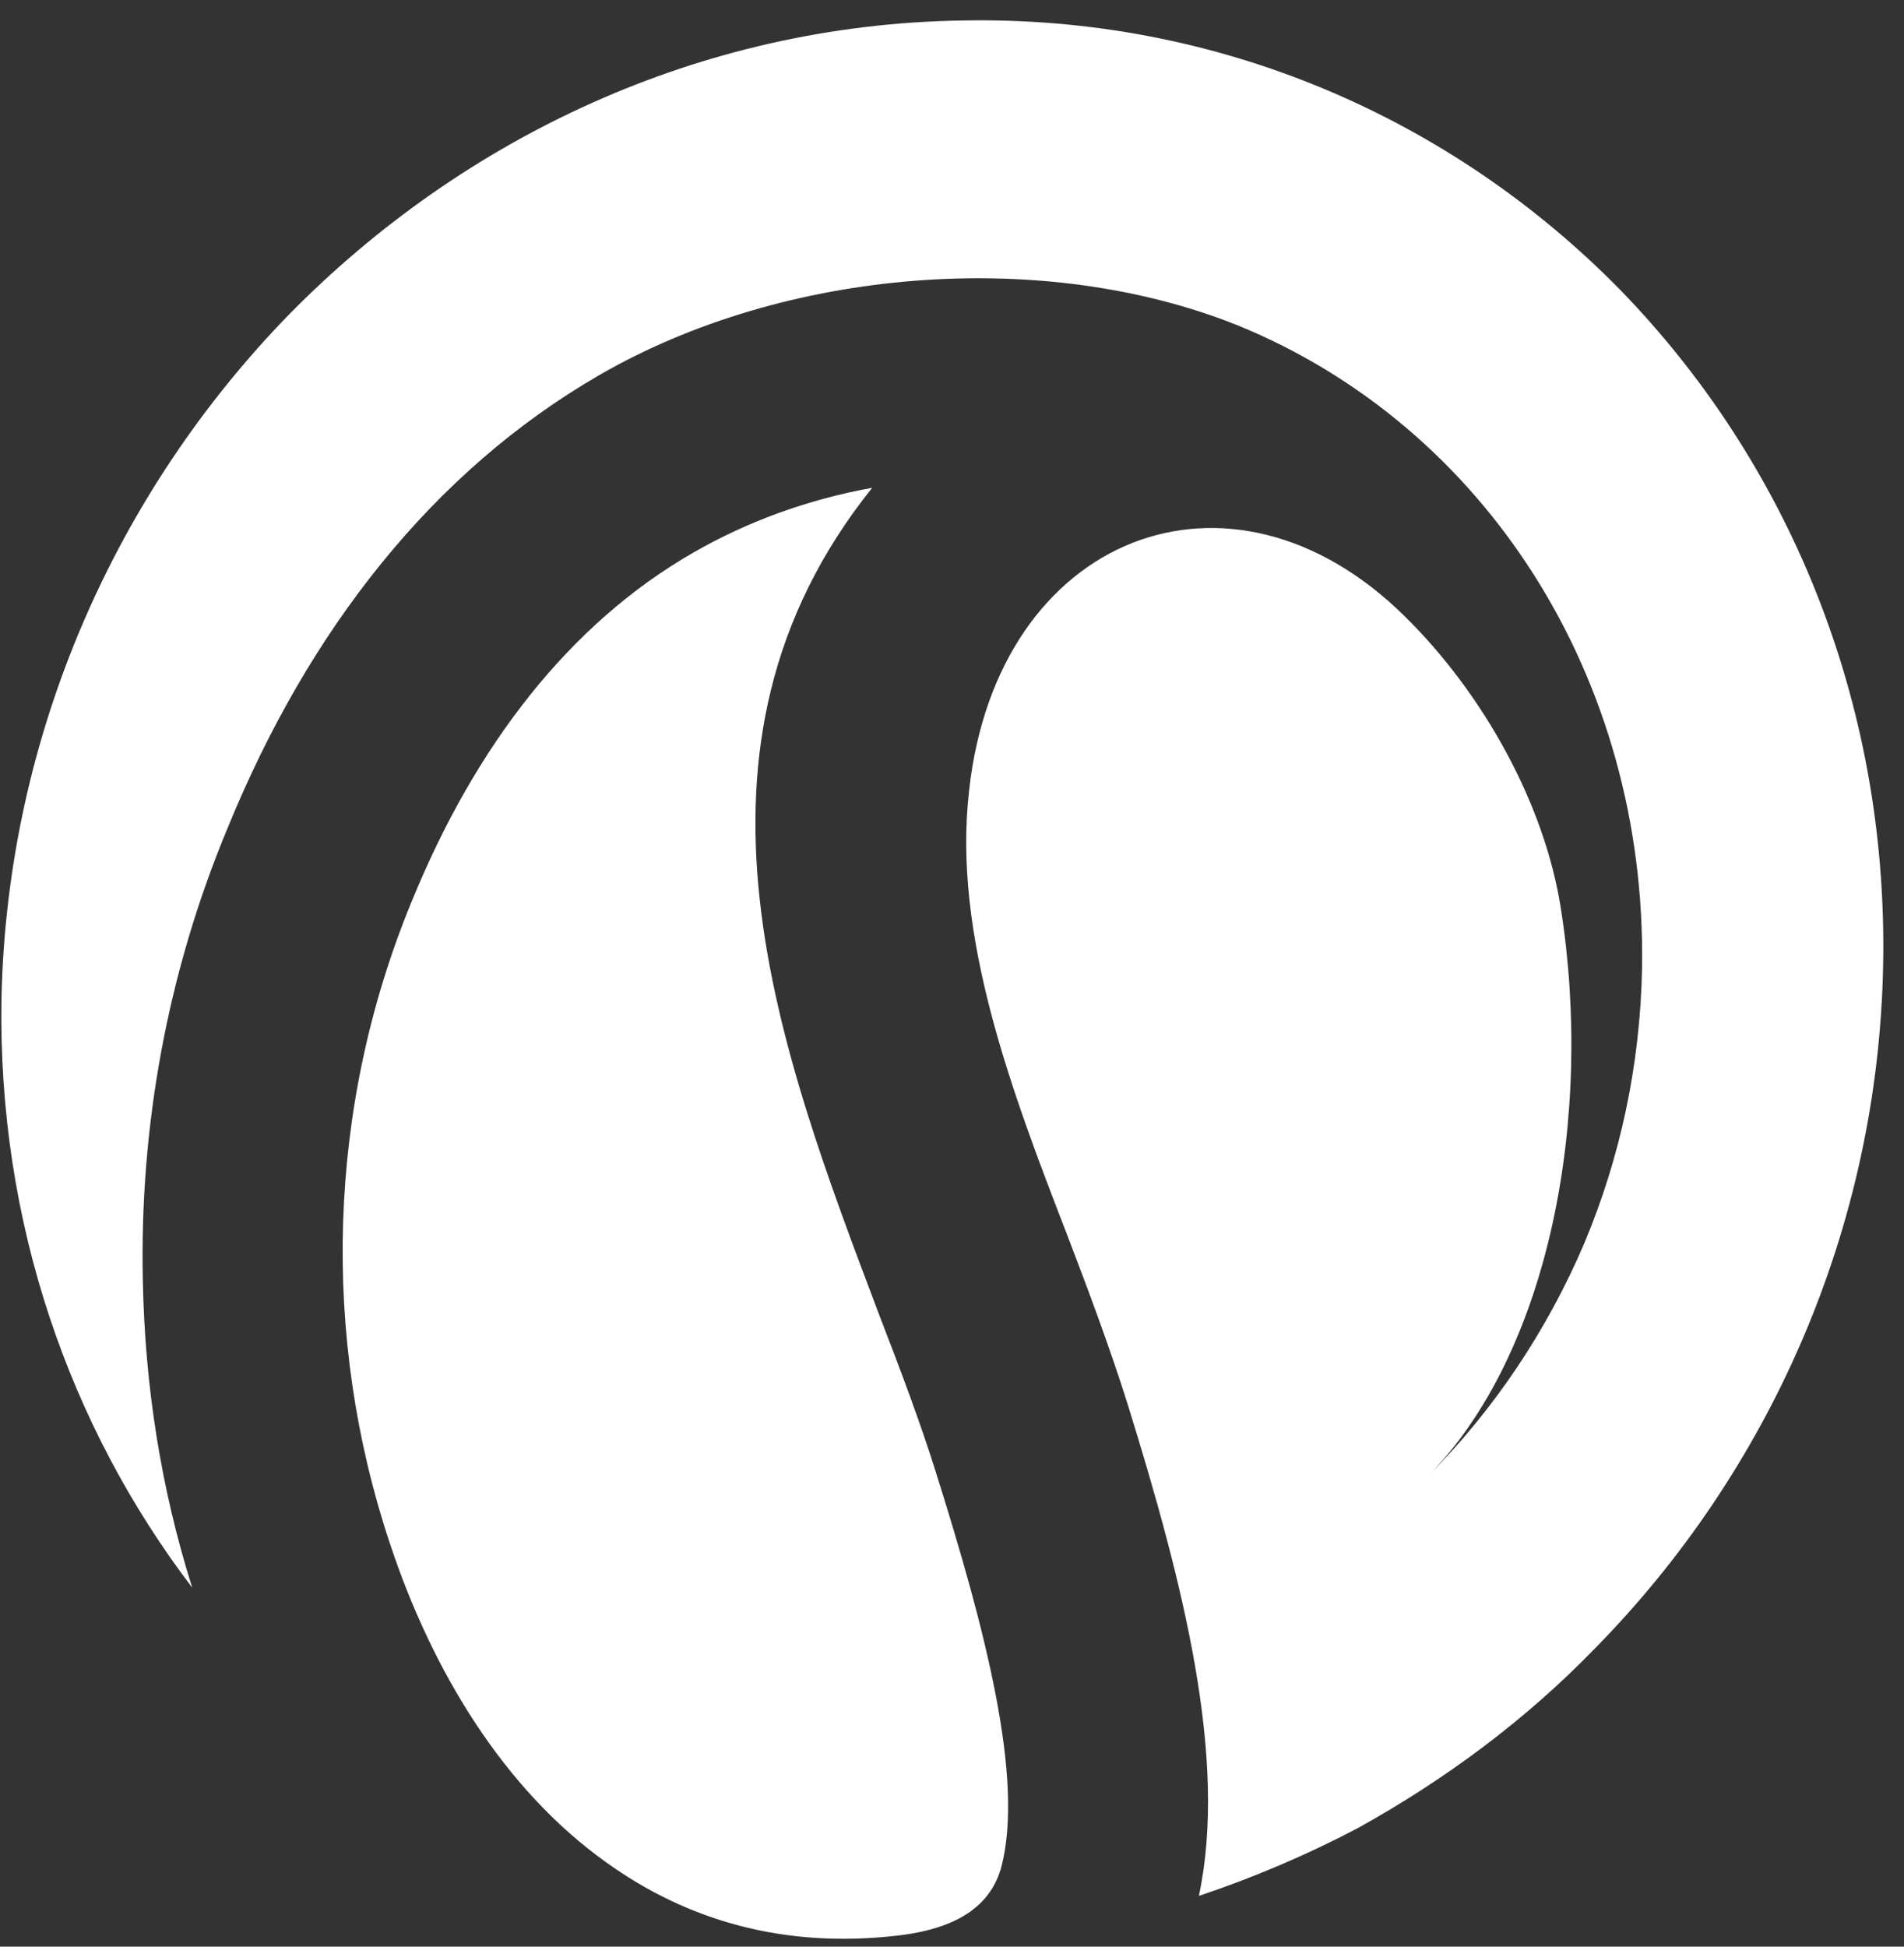 <svg width="90" height="92" viewBox="0 0 90 92" fill="none" xmlns="http://www.w3.org/2000/svg">
<rect x="0" y="0" width="90" height="92" fill="#333333" stroke="none"/>
<path d="M41.561 62.147C36.804 49.555 31.358 35.365 41.228 23.053C38.143 23.613 35.29 24.668 32.791 26.106C26.944 29.454 22.468 35.215 19.44 42.652C15.449 52.354 15.181 63.186 18.422 72.921C20.434 79.005 23.837 84.573 28.644 88.008C32.424 90.731 37.027 92.128 42.532 91.464C45.444 91.104 46.863 89.942 47.333 88.232C48.419 84.057 46.574 76.988 44.236 69.575C43.531 67.307 42.576 64.774 41.561 62.147ZM45.81 37.345C45.012 44.209 47.825 51.596 50.458 58.399C51.49 61.096 52.462 63.698 53.296 66.341C55.934 74.828 58.046 83.131 56.67 89.601C59.238 88.742 61.754 87.673 64.149 86.415C68.292 84.124 72.116 81.289 75.396 77.9C83.609 69.554 88.795 58.08 89.015 45.54C89.234 32.999 84.44 21.767 76.565 13.678C68.664 5.635 57.639 0.71 45.404 0.97C33.082 1.181 21.902 6.492 13.688 14.837C5.518 23.208 0.332 34.682 0.07 47.197C-0.112 57.778 3.293 67.429 9.087 75.036C7.6 70.335 6.848 65.459 6.752 60.541C6.591 53.244 7.917 45.965 10.736 39.188C14.597 29.71 20.511 22.258 28.294 17.747C37.116 12.634 49.334 11.704 58.496 15.373C70.187 20.141 77.839 32.004 77.618 45.744C77.532 50.377 76.566 54.742 74.909 58.708C73.148 62.854 70.628 66.622 67.478 69.786C73.294 63.899 75.325 52.705 73.778 42.926C73.008 37.979 70.097 32.756 66.387 29.114C58.175 21.011 47.143 25.267 45.81 37.345Z" fill="white"/>
</svg>
